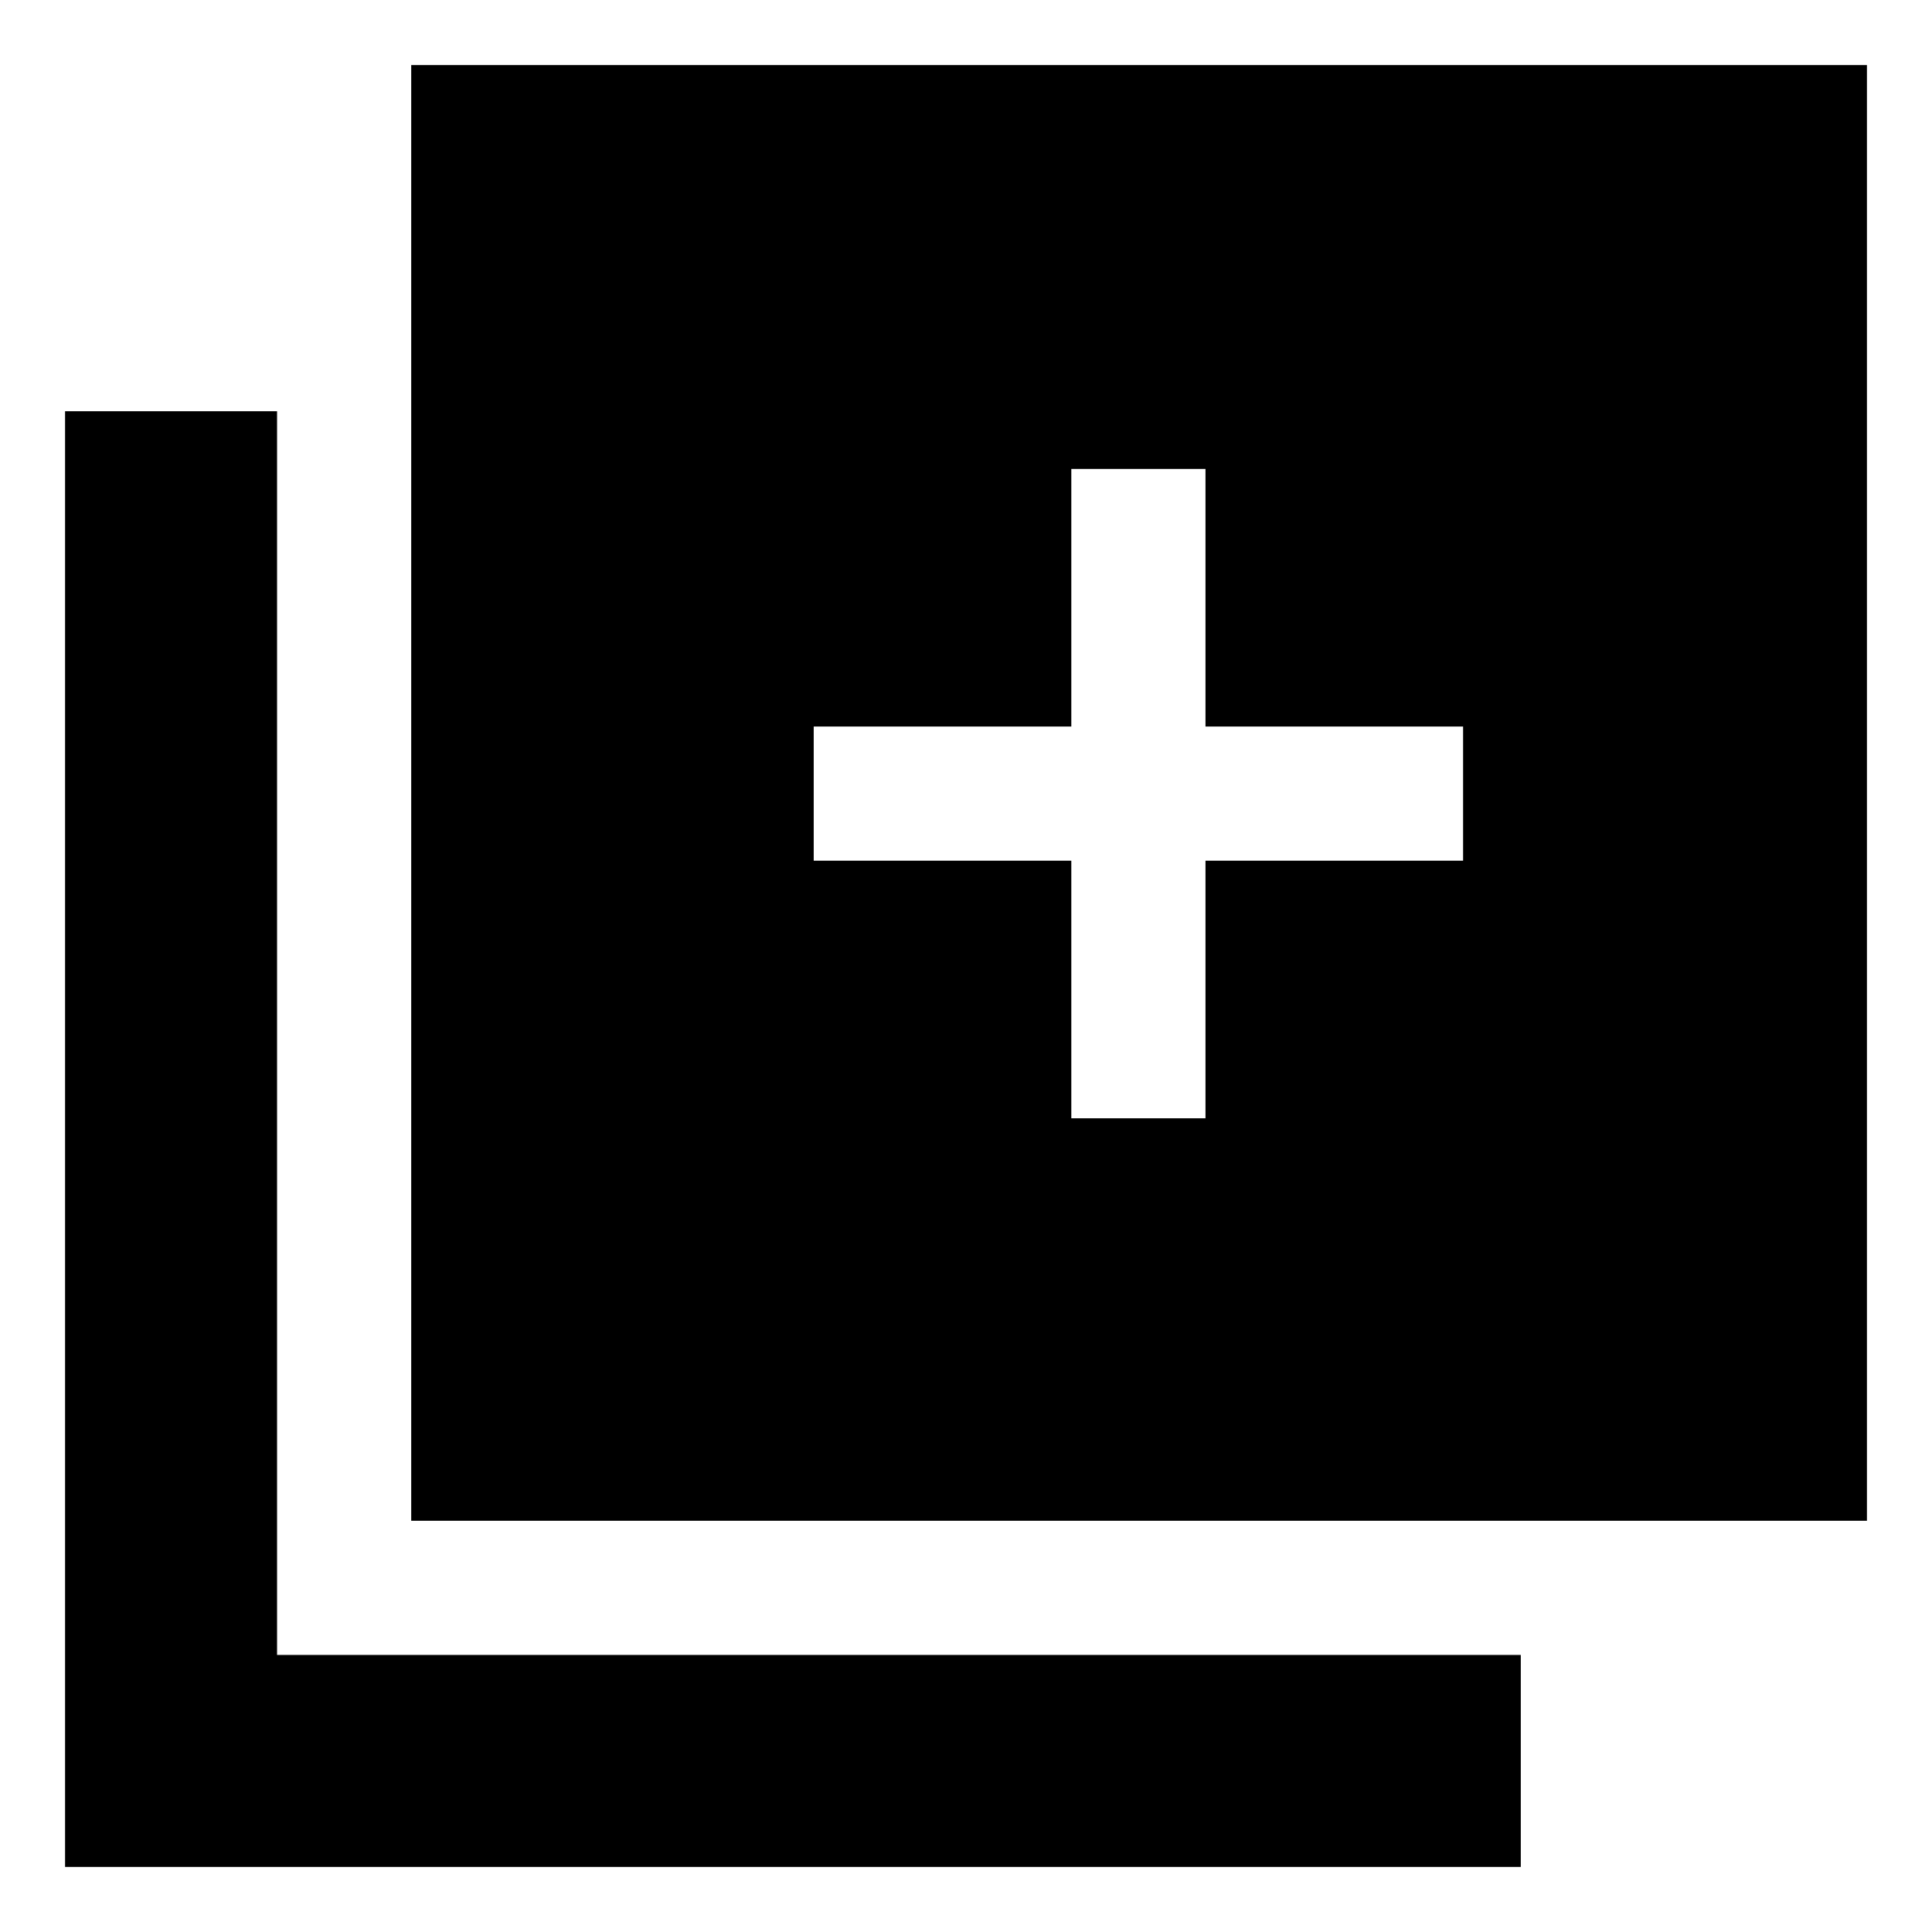 <svg xmlns="http://www.w3.org/2000/svg" height="40" viewBox="0 -960 960 960" width="40"><path d="M532.33-404.33H599v-128h128V-599H599v-128h-66.67v128h-128v66.67h128v128Zm-328 200v-723.34h723.34v723.34H204.33Zm-172 172v-723.34h105.34v618h618v105.34H32.33Z"/></svg>